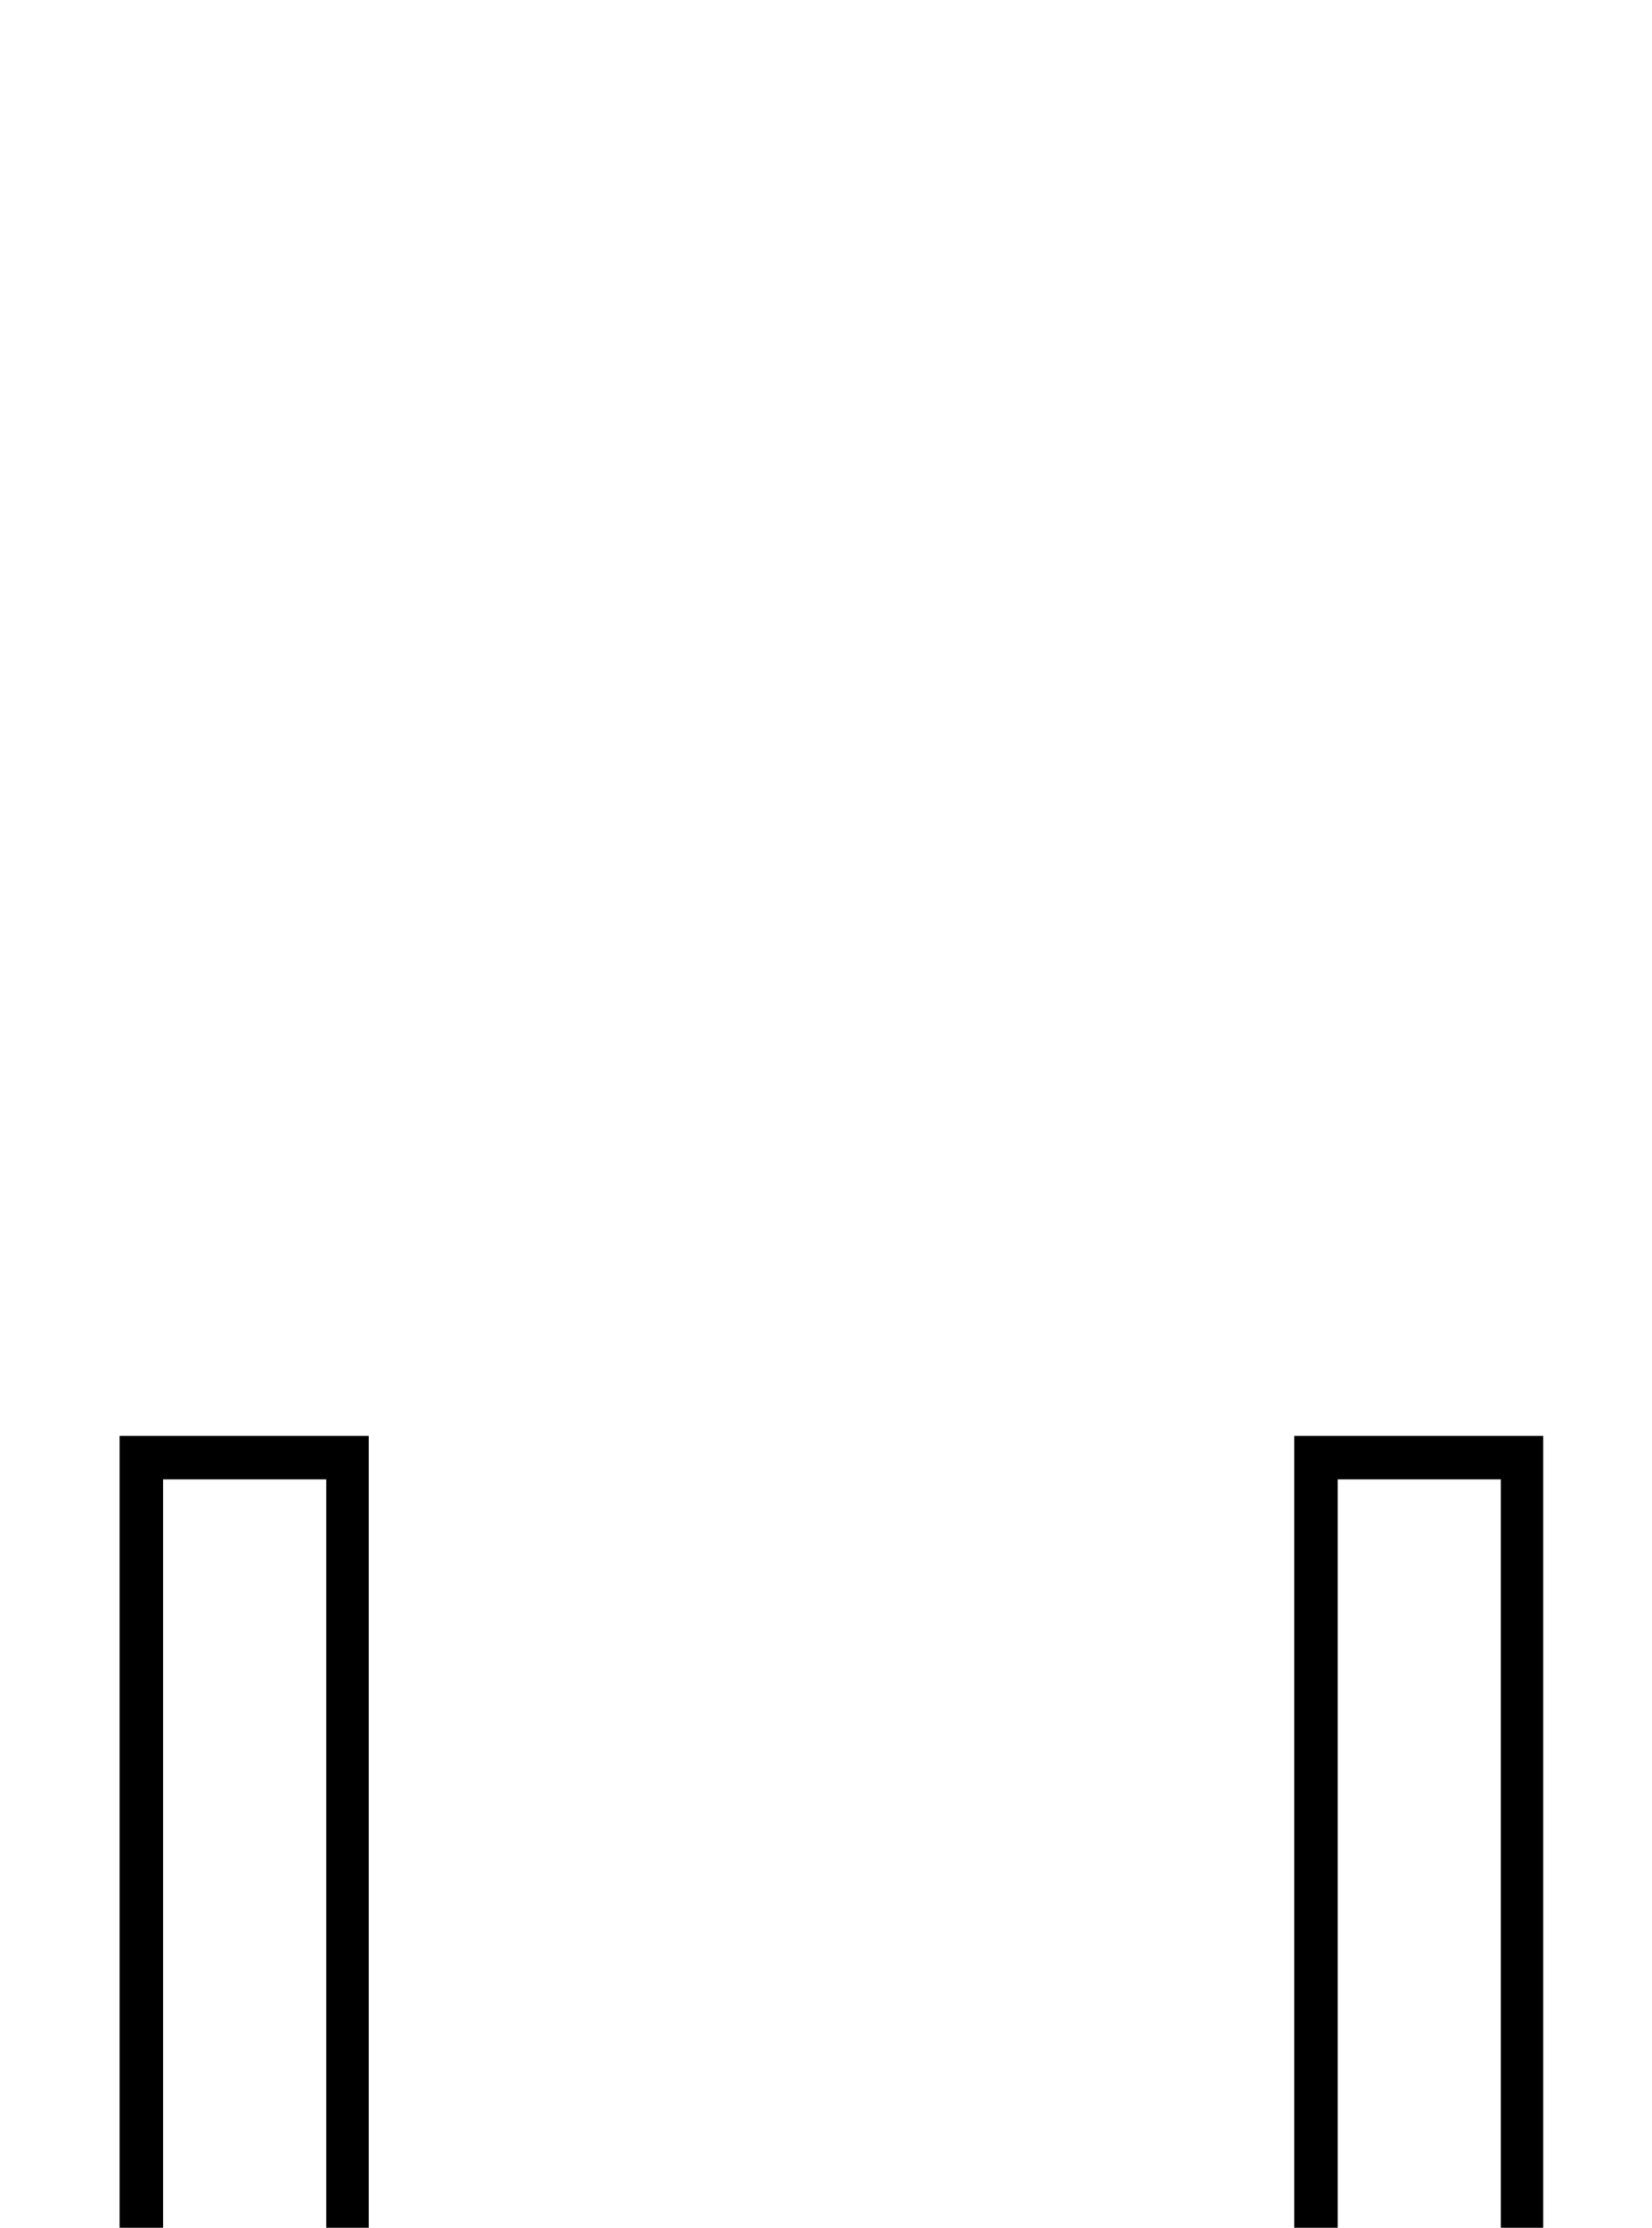 <?xml version="1.0" standalone="no"?>
<!DOCTYPE svg PUBLIC "-//W3C//DTD SVG 1.1//EN" "http://www.w3.org/Graphics/SVG/1.1/DTD/svg11.dtd" >
<svg xmlns="http://www.w3.org/2000/svg" xmlns:xlink="http://www.w3.org/1999/xlink" version="1.1" viewBox="-10 0 1519 2048">
  <g transform="scale(1, -1)"  transform-origin="center">
   <path fill="currentColor"
d="M329 1200h-229v851h229v-851zM290 1240v771h-150v-771h150zM1409 1200h-229v851h229v-851zM1370 1240v771h-150v-771h150zM869 0h-229v851h229v-851zM830 40v771h-150v-771h150z" />
  </g>

</svg>
